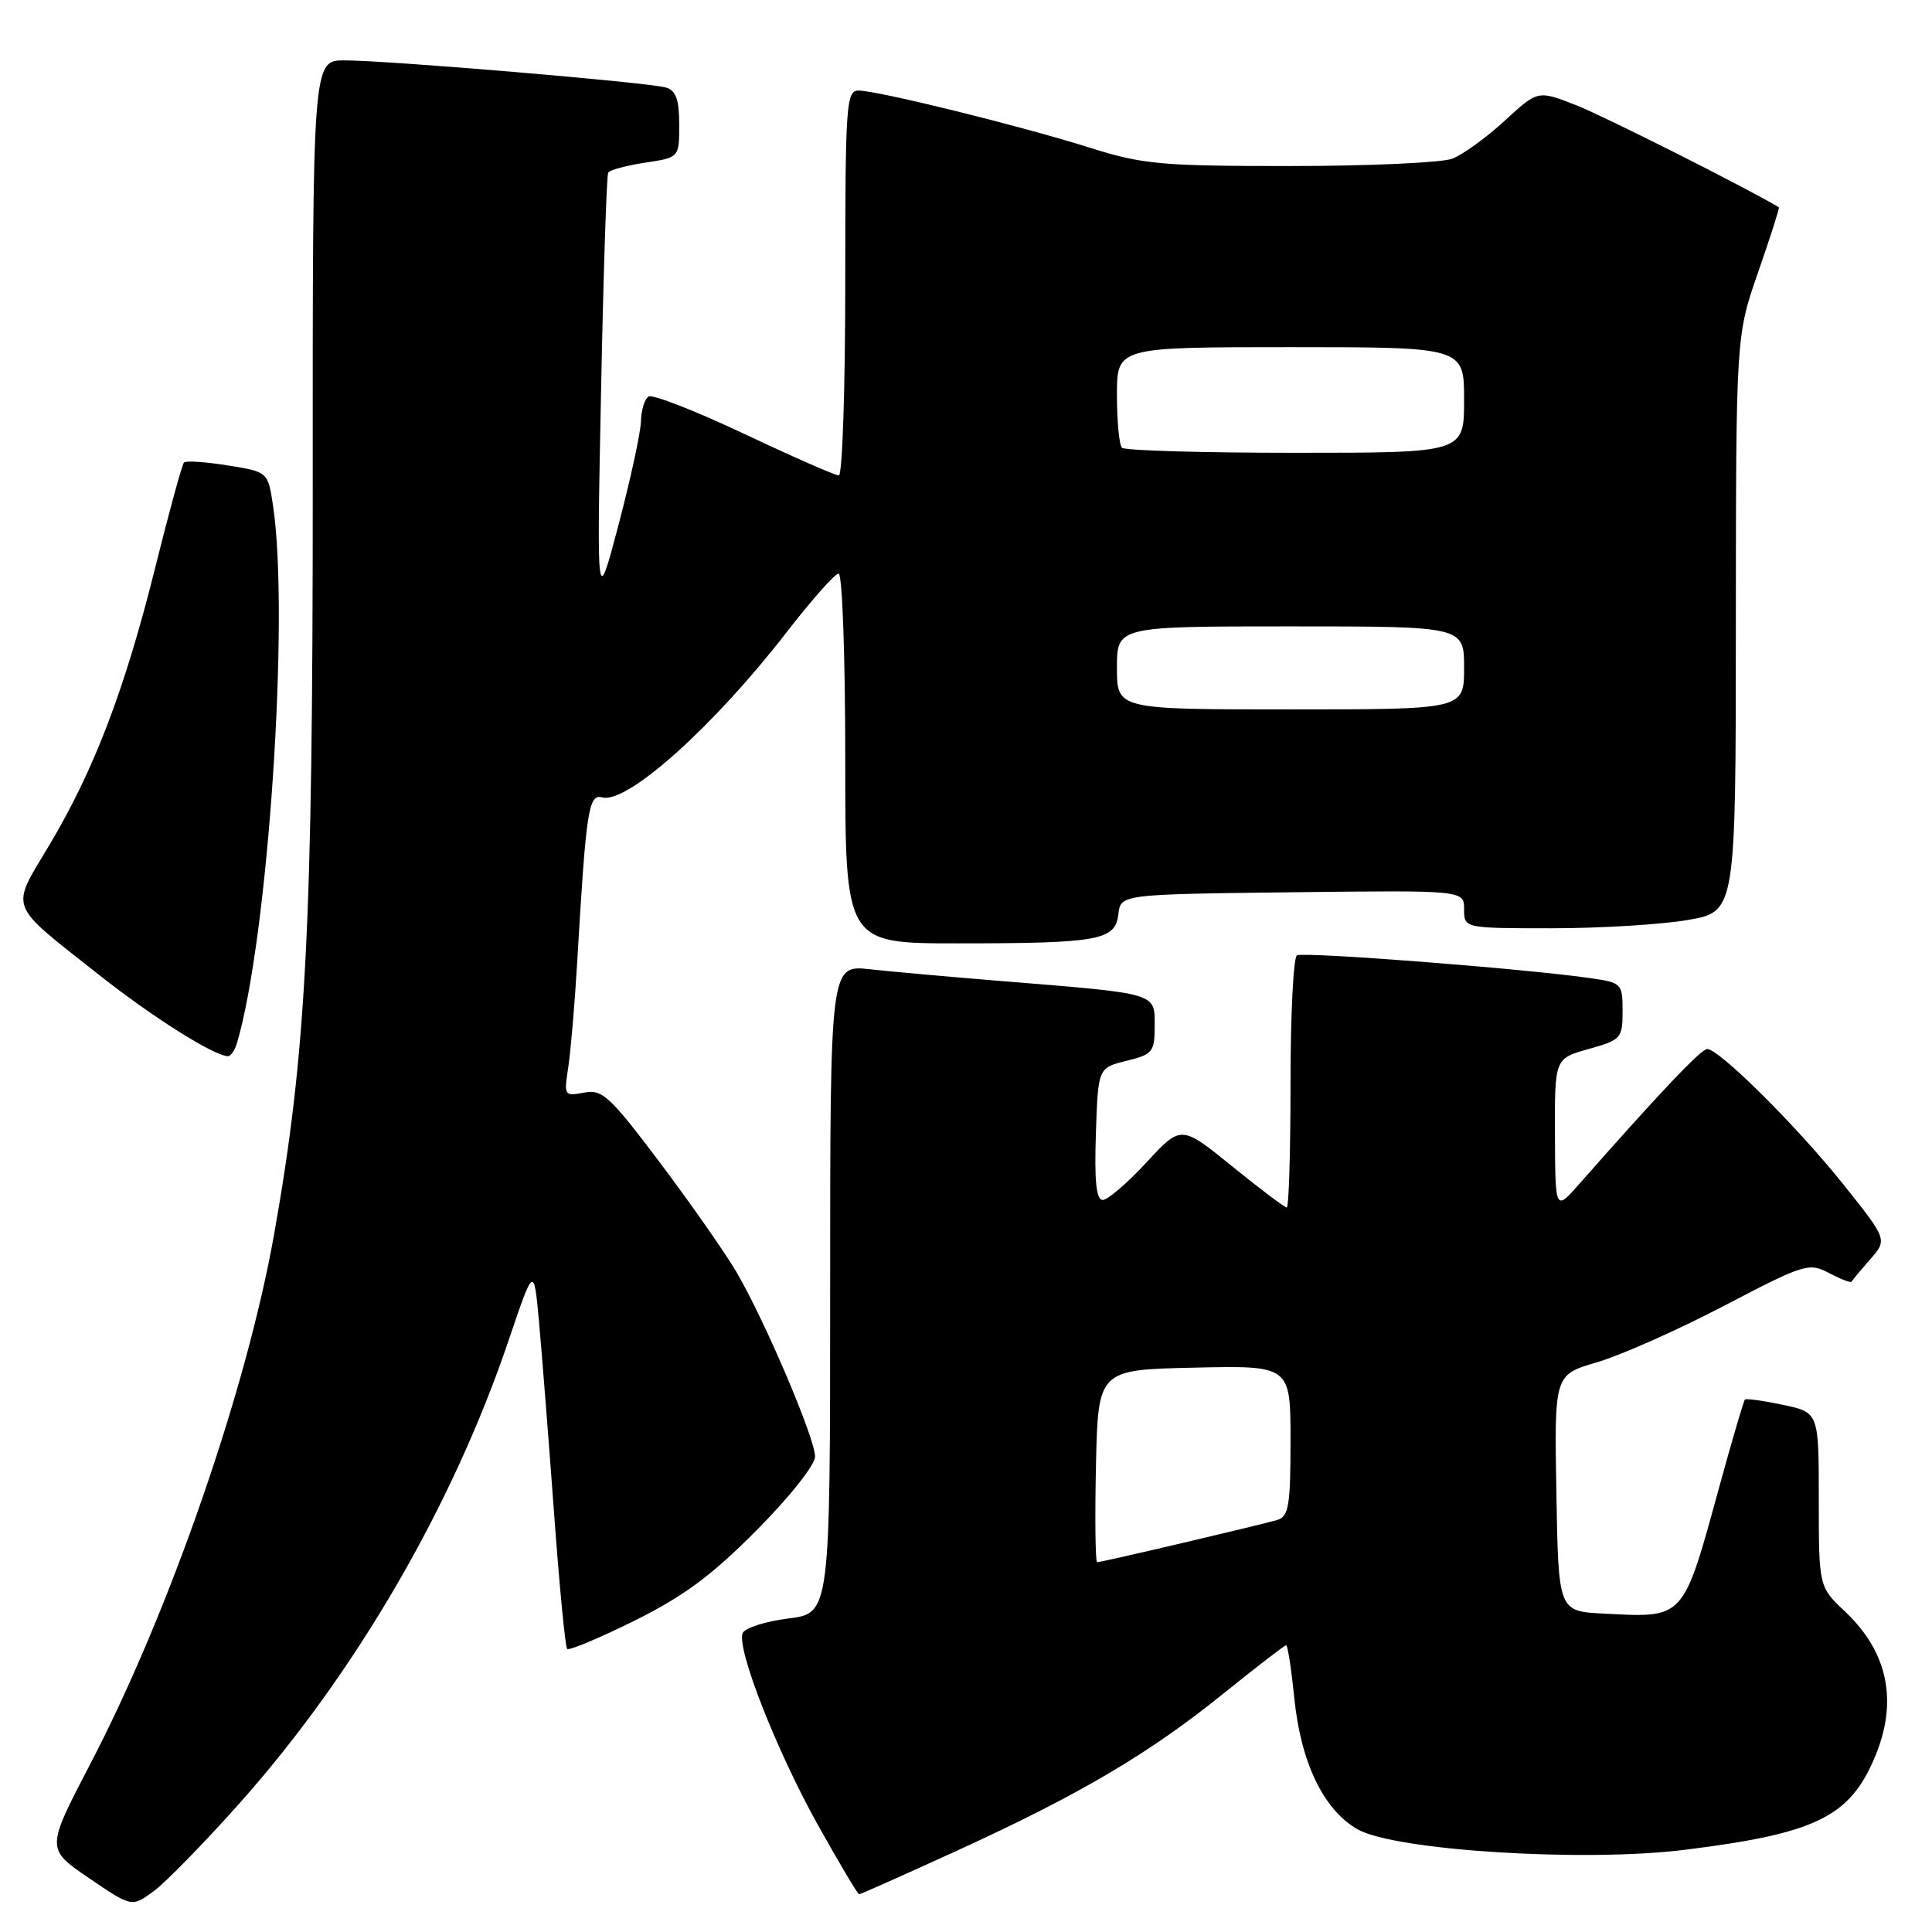 <?xml version="1.0" encoding="UTF-8" standalone="no"?>
<!DOCTYPE svg PUBLIC "-//W3C//DTD SVG 1.1//EN" "http://www.w3.org/Graphics/SVG/1.1/DTD/svg11.dtd" >
<svg xmlns="http://www.w3.org/2000/svg" xmlns:xlink="http://www.w3.org/1999/xlink" version="1.1" viewBox="0 0 256 256">
 <g >
 <path fill="currentColor"
d=" M 31.69 239.00 C 47.09 221.71 59.94 199.62 67.39 177.62 C 70.74 167.73 70.74 167.73 71.42 175.12 C 71.79 179.18 72.68 190.49 73.40 200.27 C 74.11 210.04 74.90 218.24 75.15 218.49 C 75.40 218.74 79.41 217.06 84.05 214.76 C 90.57 211.53 94.27 208.79 100.25 202.77 C 104.64 198.35 108.00 194.11 108.00 193.00 C 108.00 190.59 101.34 174.96 97.59 168.56 C 96.08 165.99 91.52 159.47 87.46 154.07 C 80.77 145.20 79.81 144.31 77.38 144.78 C 74.77 145.28 74.71 145.19 75.30 141.40 C 75.62 139.25 76.16 133.00 76.48 127.50 C 77.67 107.19 77.98 105.18 79.82 105.66 C 83.13 106.52 94.59 96.24 104.25 83.75 C 107.55 79.49 110.64 76.00 111.12 76.00 C 111.61 76.00 112.00 87.03 112.00 100.50 C 112.00 125.00 112.00 125.00 126.88 125.00 C 145.61 125.00 147.79 124.60 148.19 121.14 C 148.50 118.50 148.50 118.50 171.25 118.23 C 194.00 117.96 194.00 117.96 194.00 120.48 C 194.00 123.00 194.00 123.00 205.67 123.00 C 212.09 123.00 220.19 122.50 223.67 121.90 C 230.00 120.79 230.00 120.79 230.01 82.65 C 230.03 44.50 230.03 44.50 232.97 36.04 C 234.59 31.39 235.82 27.53 235.71 27.46 C 231.17 24.77 212.64 15.44 208.92 13.97 C 203.78 11.94 203.78 11.94 199.38 16.00 C 196.96 18.23 193.83 20.49 192.43 21.03 C 191.02 21.56 181.37 22.00 170.99 22.00 C 153.71 22.00 151.44 21.79 144.30 19.54 C 135.20 16.67 116.29 12.00 113.75 12.00 C 112.13 12.00 112.00 13.88 112.00 37.50 C 112.00 51.52 111.62 63.00 111.15 63.00 C 110.68 63.00 105.03 60.52 98.59 57.48 C 92.15 54.44 86.46 52.22 85.94 52.54 C 85.42 52.86 84.97 54.33 84.93 55.81 C 84.90 57.29 83.56 63.45 81.97 69.50 C 79.07 80.50 79.07 80.50 79.64 52.00 C 79.95 36.32 80.38 23.21 80.59 22.87 C 80.80 22.52 83.01 21.93 85.49 21.55 C 90.00 20.88 90.00 20.88 90.00 16.51 C 90.00 13.21 89.57 12.00 88.25 11.60 C 86.07 10.93 51.42 8.00 45.65 8.00 C 41.42 8.00 41.42 8.00 41.44 64.25 C 41.45 122.77 40.60 139.43 36.33 163.50 C 32.66 184.19 22.46 213.59 11.96 233.74 C 6.10 244.98 6.10 244.98 11.78 248.85 C 17.46 252.72 17.46 252.72 20.34 250.61 C 21.93 249.45 27.03 244.22 31.69 239.00 Z  M 126.84 245.21 C 143.08 237.78 152.26 232.36 162.13 224.39 C 166.49 220.88 170.22 218.00 170.42 218.00 C 170.63 218.00 171.11 221.15 171.50 224.99 C 172.36 233.55 175.37 239.80 179.86 242.38 C 184.76 245.20 209.86 246.78 223.23 245.11 C 240.62 242.95 245.12 240.75 248.45 232.77 C 251.52 225.44 250.17 218.92 244.50 213.56 C 241.00 210.26 241.00 210.26 241.00 198.71 C 241.00 187.16 241.00 187.16 236.26 186.15 C 233.66 185.60 231.38 185.28 231.21 185.45 C 231.04 185.63 229.56 190.66 227.92 196.63 C 222.94 214.79 223.32 214.36 212.46 213.81 C 206.50 213.50 206.50 213.50 206.23 197.83 C 205.95 182.16 205.95 182.16 211.61 180.51 C 214.73 179.60 222.29 176.24 228.42 173.04 C 239.12 167.45 239.68 167.28 242.37 168.69 C 243.91 169.50 245.25 170.01 245.34 169.83 C 245.43 169.65 246.54 168.32 247.80 166.88 C 250.10 164.26 250.10 164.26 244.21 156.88 C 238.08 149.22 227.80 139.00 226.21 139.00 C 225.40 139.00 219.81 144.90 209.29 156.85 C 206.08 160.50 206.08 160.50 206.04 150.38 C 206.00 140.26 206.00 140.26 210.50 139.00 C 214.81 137.79 215.00 137.58 215.00 133.98 C 215.00 130.33 214.89 130.21 210.75 129.61 C 202.20 128.37 172.68 126.08 171.85 126.59 C 171.38 126.88 171.00 134.52 171.00 143.56 C 171.00 152.60 170.78 160.00 170.50 160.00 C 170.23 160.00 166.96 157.54 163.25 154.53 C 156.50 149.06 156.50 149.06 151.91 154.03 C 149.38 156.76 146.77 159.00 146.12 159.00 C 145.26 159.00 145.00 156.53 145.21 150.25 C 145.50 141.50 145.50 141.50 149.25 140.57 C 152.75 139.71 153.00 139.40 153.00 135.91 C 153.00 131.53 153.48 131.68 133.00 130.02 C 126.12 129.46 118.14 128.75 115.25 128.43 C 110.00 127.86 110.00 127.86 110.00 170.81 C 110.00 213.77 110.00 213.77 104.44 214.46 C 101.38 214.85 98.66 215.72 98.40 216.41 C 97.60 218.49 102.88 231.94 108.34 241.75 C 111.18 246.84 113.65 251.00 113.84 251.00 C 114.03 251.00 119.88 248.39 126.84 245.21 Z  M 31.39 138.25 C 35.52 124.35 38.39 81.72 36.18 67.01 C 35.50 62.52 35.50 62.52 30.17 61.67 C 27.24 61.20 24.64 61.03 24.38 61.28 C 24.13 61.54 22.42 67.76 20.59 75.12 C 16.56 91.31 12.48 102.03 6.54 111.97 C 1.34 120.70 0.88 119.50 13.23 129.26 C 20.23 134.78 28.22 139.83 30.18 139.95 C 30.56 139.98 31.10 139.21 31.39 138.25 Z  M 148.00 88.50 C 148.00 83.00 148.00 83.00 171.00 83.00 C 194.00 83.00 194.00 83.00 194.00 88.50 C 194.00 94.00 194.00 94.00 171.00 94.00 C 148.00 94.00 148.00 94.00 148.00 88.50 Z  M 148.67 59.33 C 148.30 58.97 148.00 55.82 148.00 52.33 C 148.00 46.00 148.00 46.00 171.00 46.00 C 194.00 46.00 194.00 46.00 194.00 53.00 C 194.00 60.00 194.00 60.00 171.67 60.00 C 159.38 60.00 149.03 59.70 148.67 59.33 Z  M 145.22 194.25 C 145.50 181.50 145.50 181.50 158.25 181.22 C 171.00 180.94 171.00 180.94 171.00 190.90 C 171.00 199.52 170.76 200.94 169.25 201.40 C 167.12 202.04 146.00 207.00 145.38 207.00 C 145.14 207.00 145.07 201.26 145.22 194.25 Z "/>
</g>
</svg>